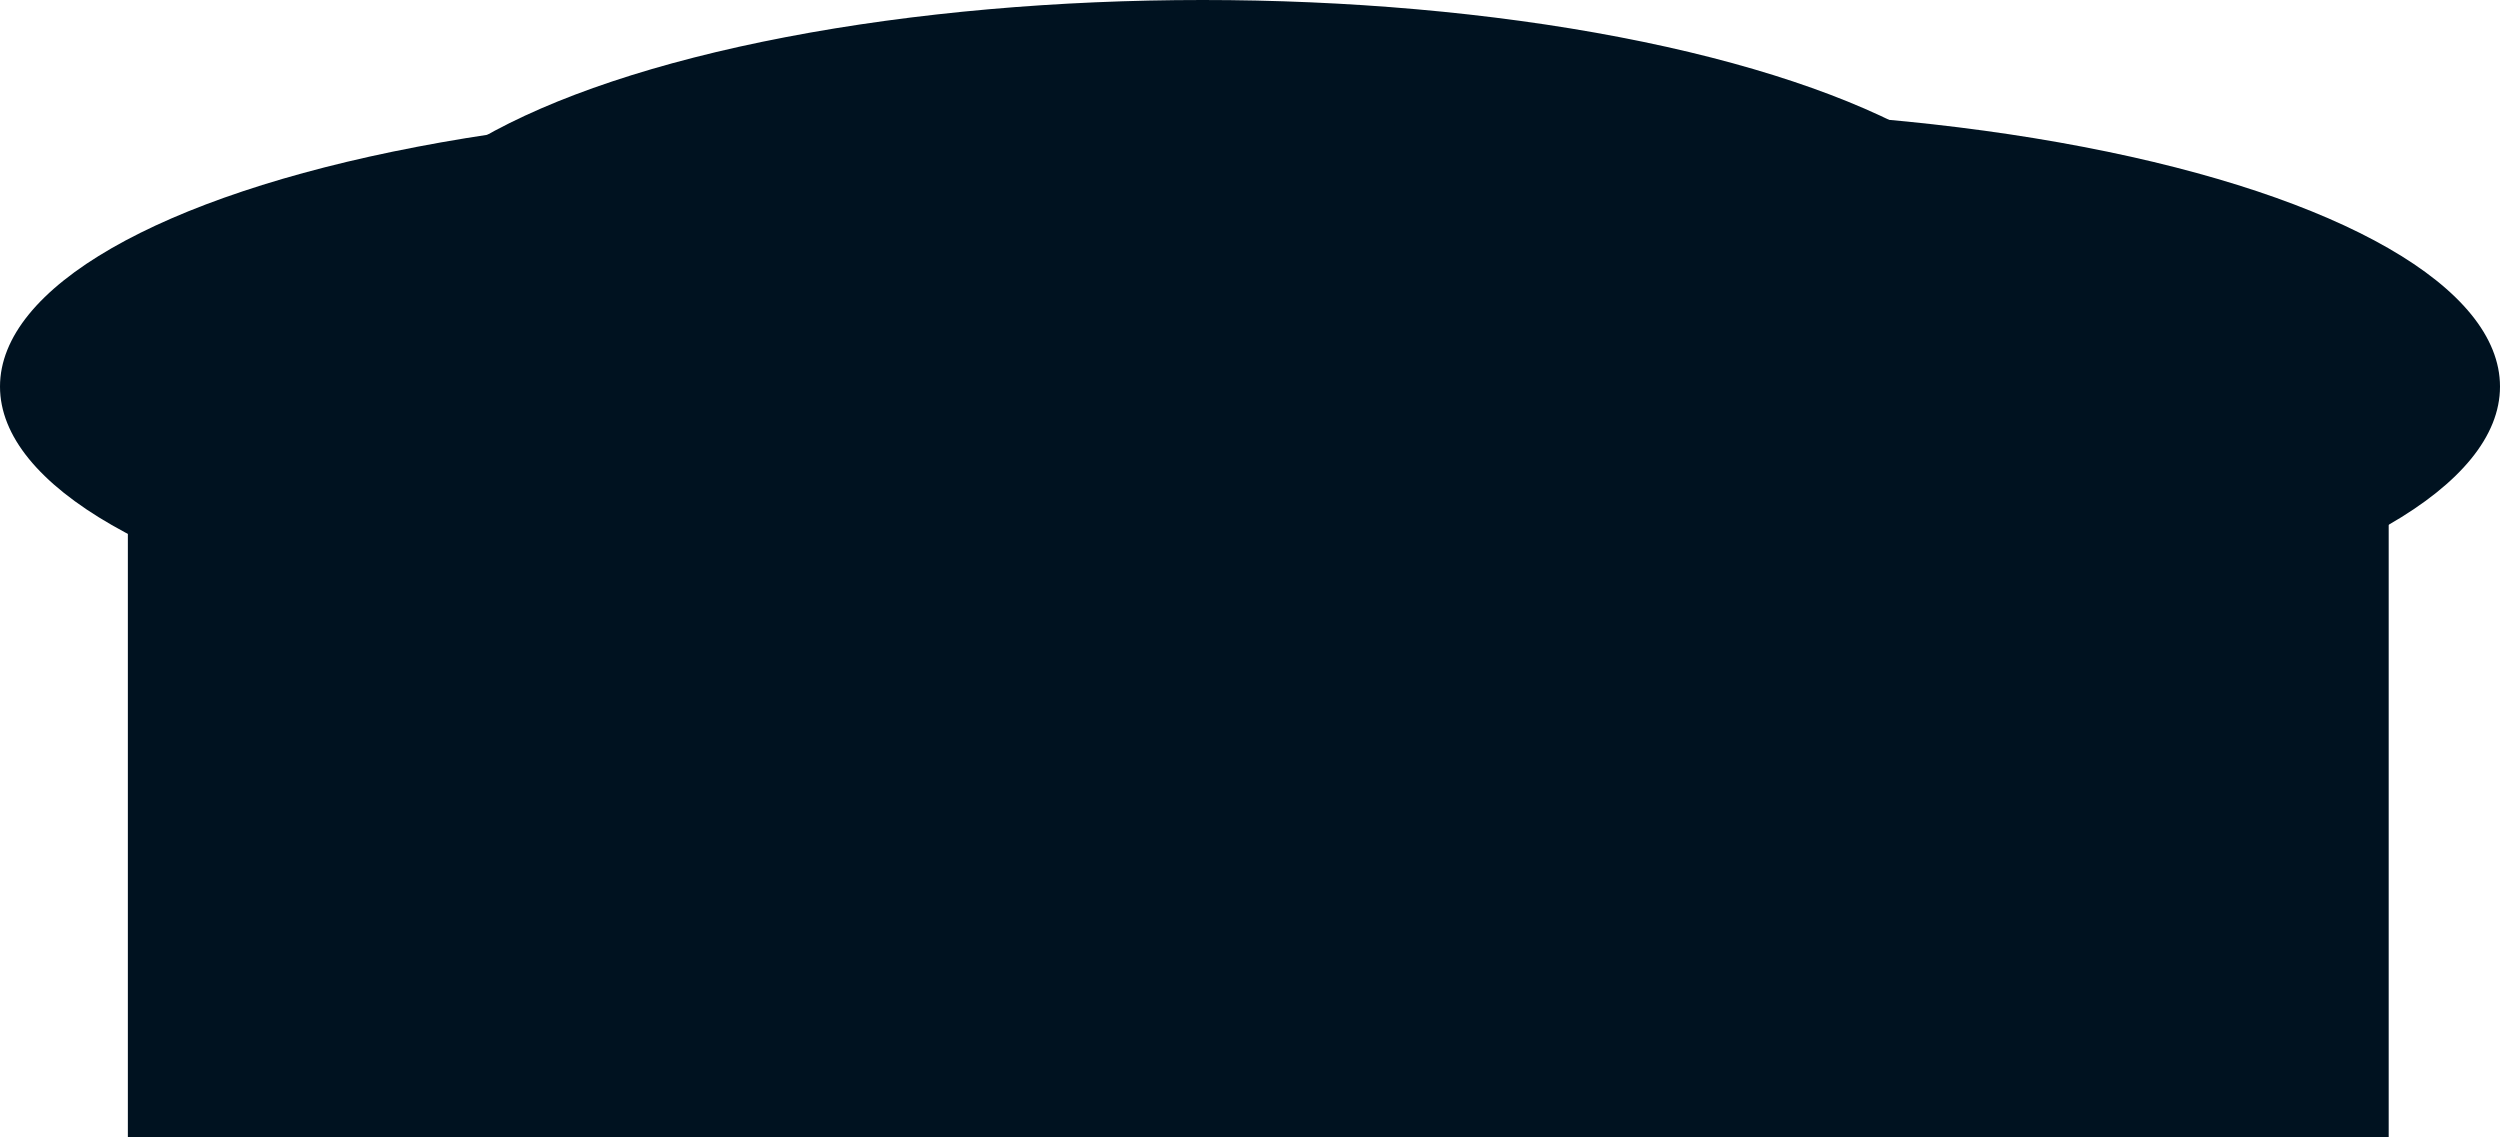 <svg xmlns="http://www.w3.org/2000/svg" xmlns:xlink="http://www.w3.org/1999/xlink" width="3324" height="1512" viewBox="0 0 3324 1512">
  <defs>
    <clipPath id="clip-path">
      <rect id="Rectangle_21" data-name="Rectangle 21" width="1920" height="521" fill="#001220"/>
    </clipPath>
  </defs>
  <g id="motto-background" transform="translate(7186 -1440)">
    <rect id="Rectangle_22" data-name="Rectangle 22" width="1920" height="958" transform="translate(-5930 1994)" fill="#001220"/>
    <ellipse id="Ellipse_7" data-name="Ellipse 7" cx="1108" cy="368" rx="1108" ry="368" transform="translate(-7186 1586)" fill="#001220"/>
    <rect id="Rectangle_22-2" data-name="Rectangle 22" width="1920" height="958" transform="translate(-7016 1994)" fill="#001220"/>
    <g id="Group_4" data-name="Group 4" transform="translate(-6695 1440)">
      <ellipse id="Ellipse_7-2" data-name="Ellipse 7" cx="1108" cy="368" rx="1108" ry="368" fill="#001220"/>
    </g>
    <ellipse id="Ellipse_7-3" data-name="Ellipse 7" cx="1108" cy="368" rx="1108" ry="368" transform="translate(-6078 1586)" fill="#001220"/>
  </g>
</svg>
